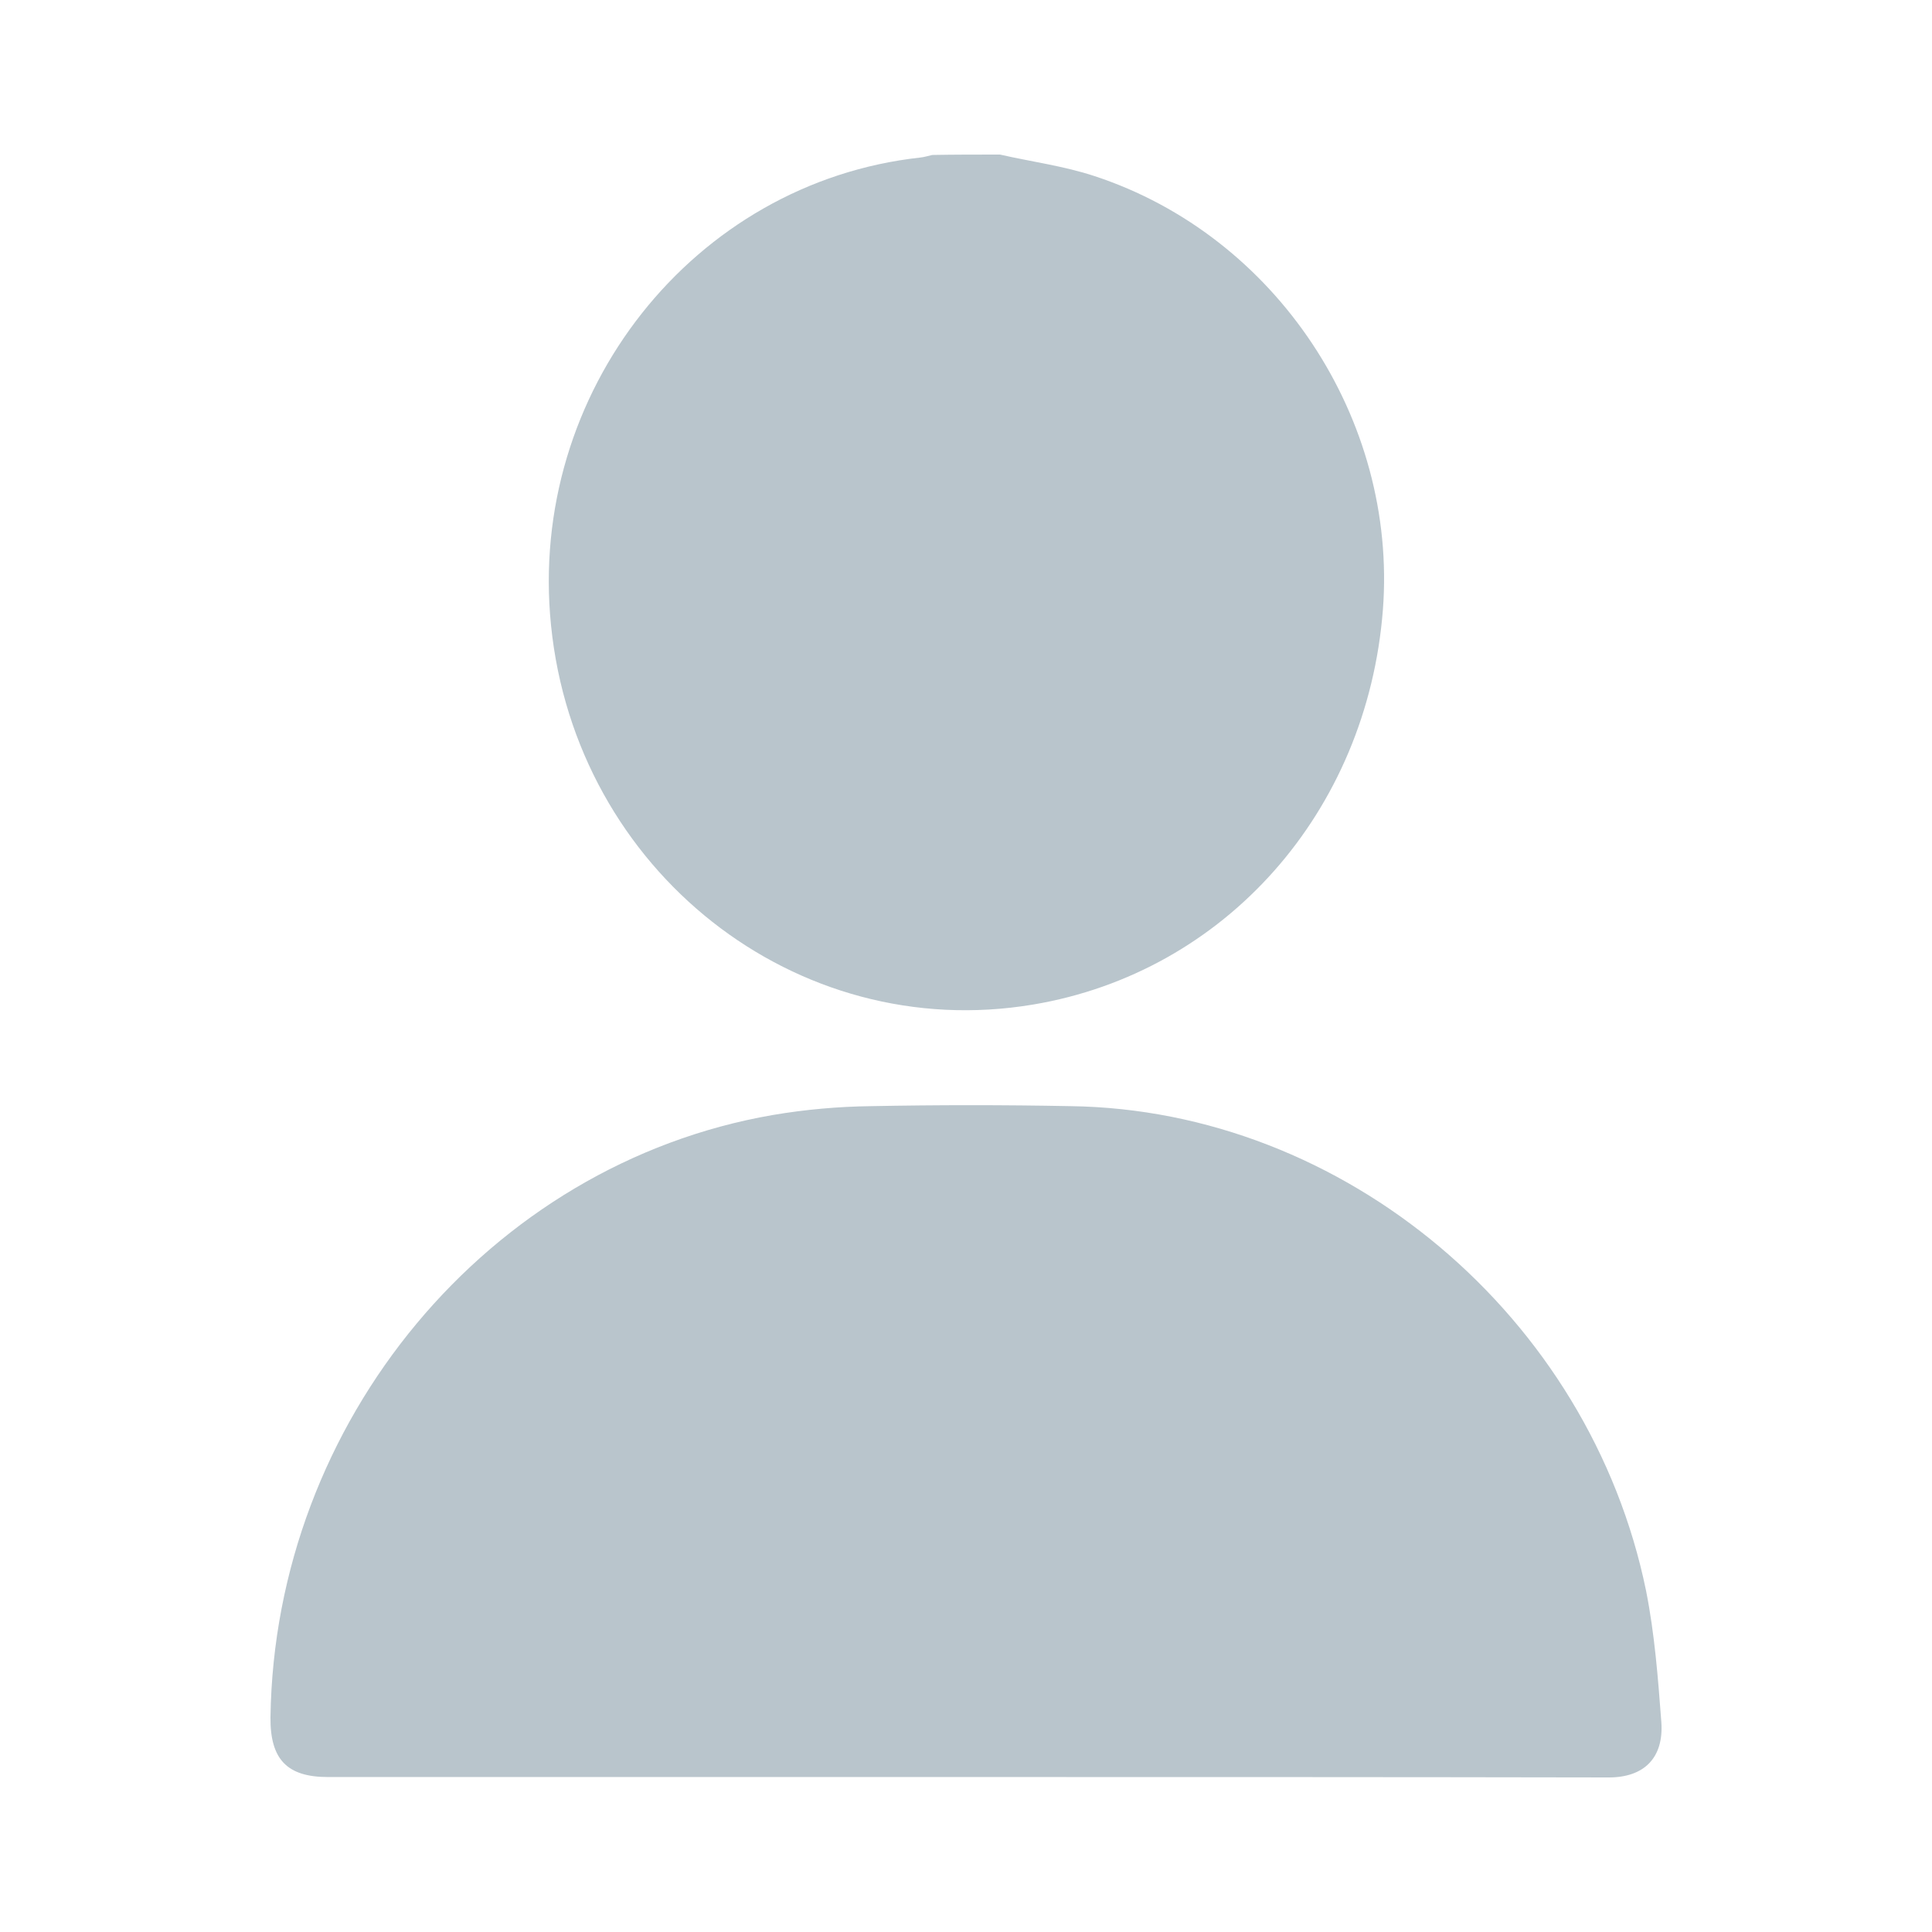 <svg width="24" height="24" viewBox="0 0 24 24" fill="none" xmlns="http://www.w3.org/2000/svg">
<mask id="mask0_136_549" style="mask-type:alpha" maskUnits="userSpaceOnUse" x="0" y="0" width="24" height="24">
<rect width="24" height="24" fill="#D9D9D9"/>
</mask>
<g mask="url(#mask0_136_549)">
<path d="M12.422 1.92C12.812 2.009 13.218 2.062 13.598 2.188C15.855 2.93 17.359 5.206 17.179 7.573C16.984 10.086 15.219 12.079 12.833 12.479C9.887 12.973 7.152 10.817 6.845 7.767C6.552 4.875 8.615 2.267 11.432 1.957C11.483 1.952 11.53 1.936 11.581 1.925C11.858 1.92 12.14 1.92 12.422 1.92Z" fill="#B9C5CC"/>
<path d="M12.001 22.075C9.359 22.075 6.716 22.075 4.073 22.075C3.565 22.075 3.355 21.854 3.36 21.333C3.411 17.658 6.069 14.461 9.6 13.851C10 13.783 10.411 13.746 10.821 13.741C11.647 13.725 12.473 13.725 13.3 13.741C16.697 13.788 19.75 16.354 20.448 19.761C20.555 20.298 20.597 20.85 20.638 21.396C20.668 21.838 20.422 22.08 19.986 22.08C17.323 22.075 14.665 22.075 12.001 22.075Z" fill="#B9C5CC"/>
</g>
</svg>
